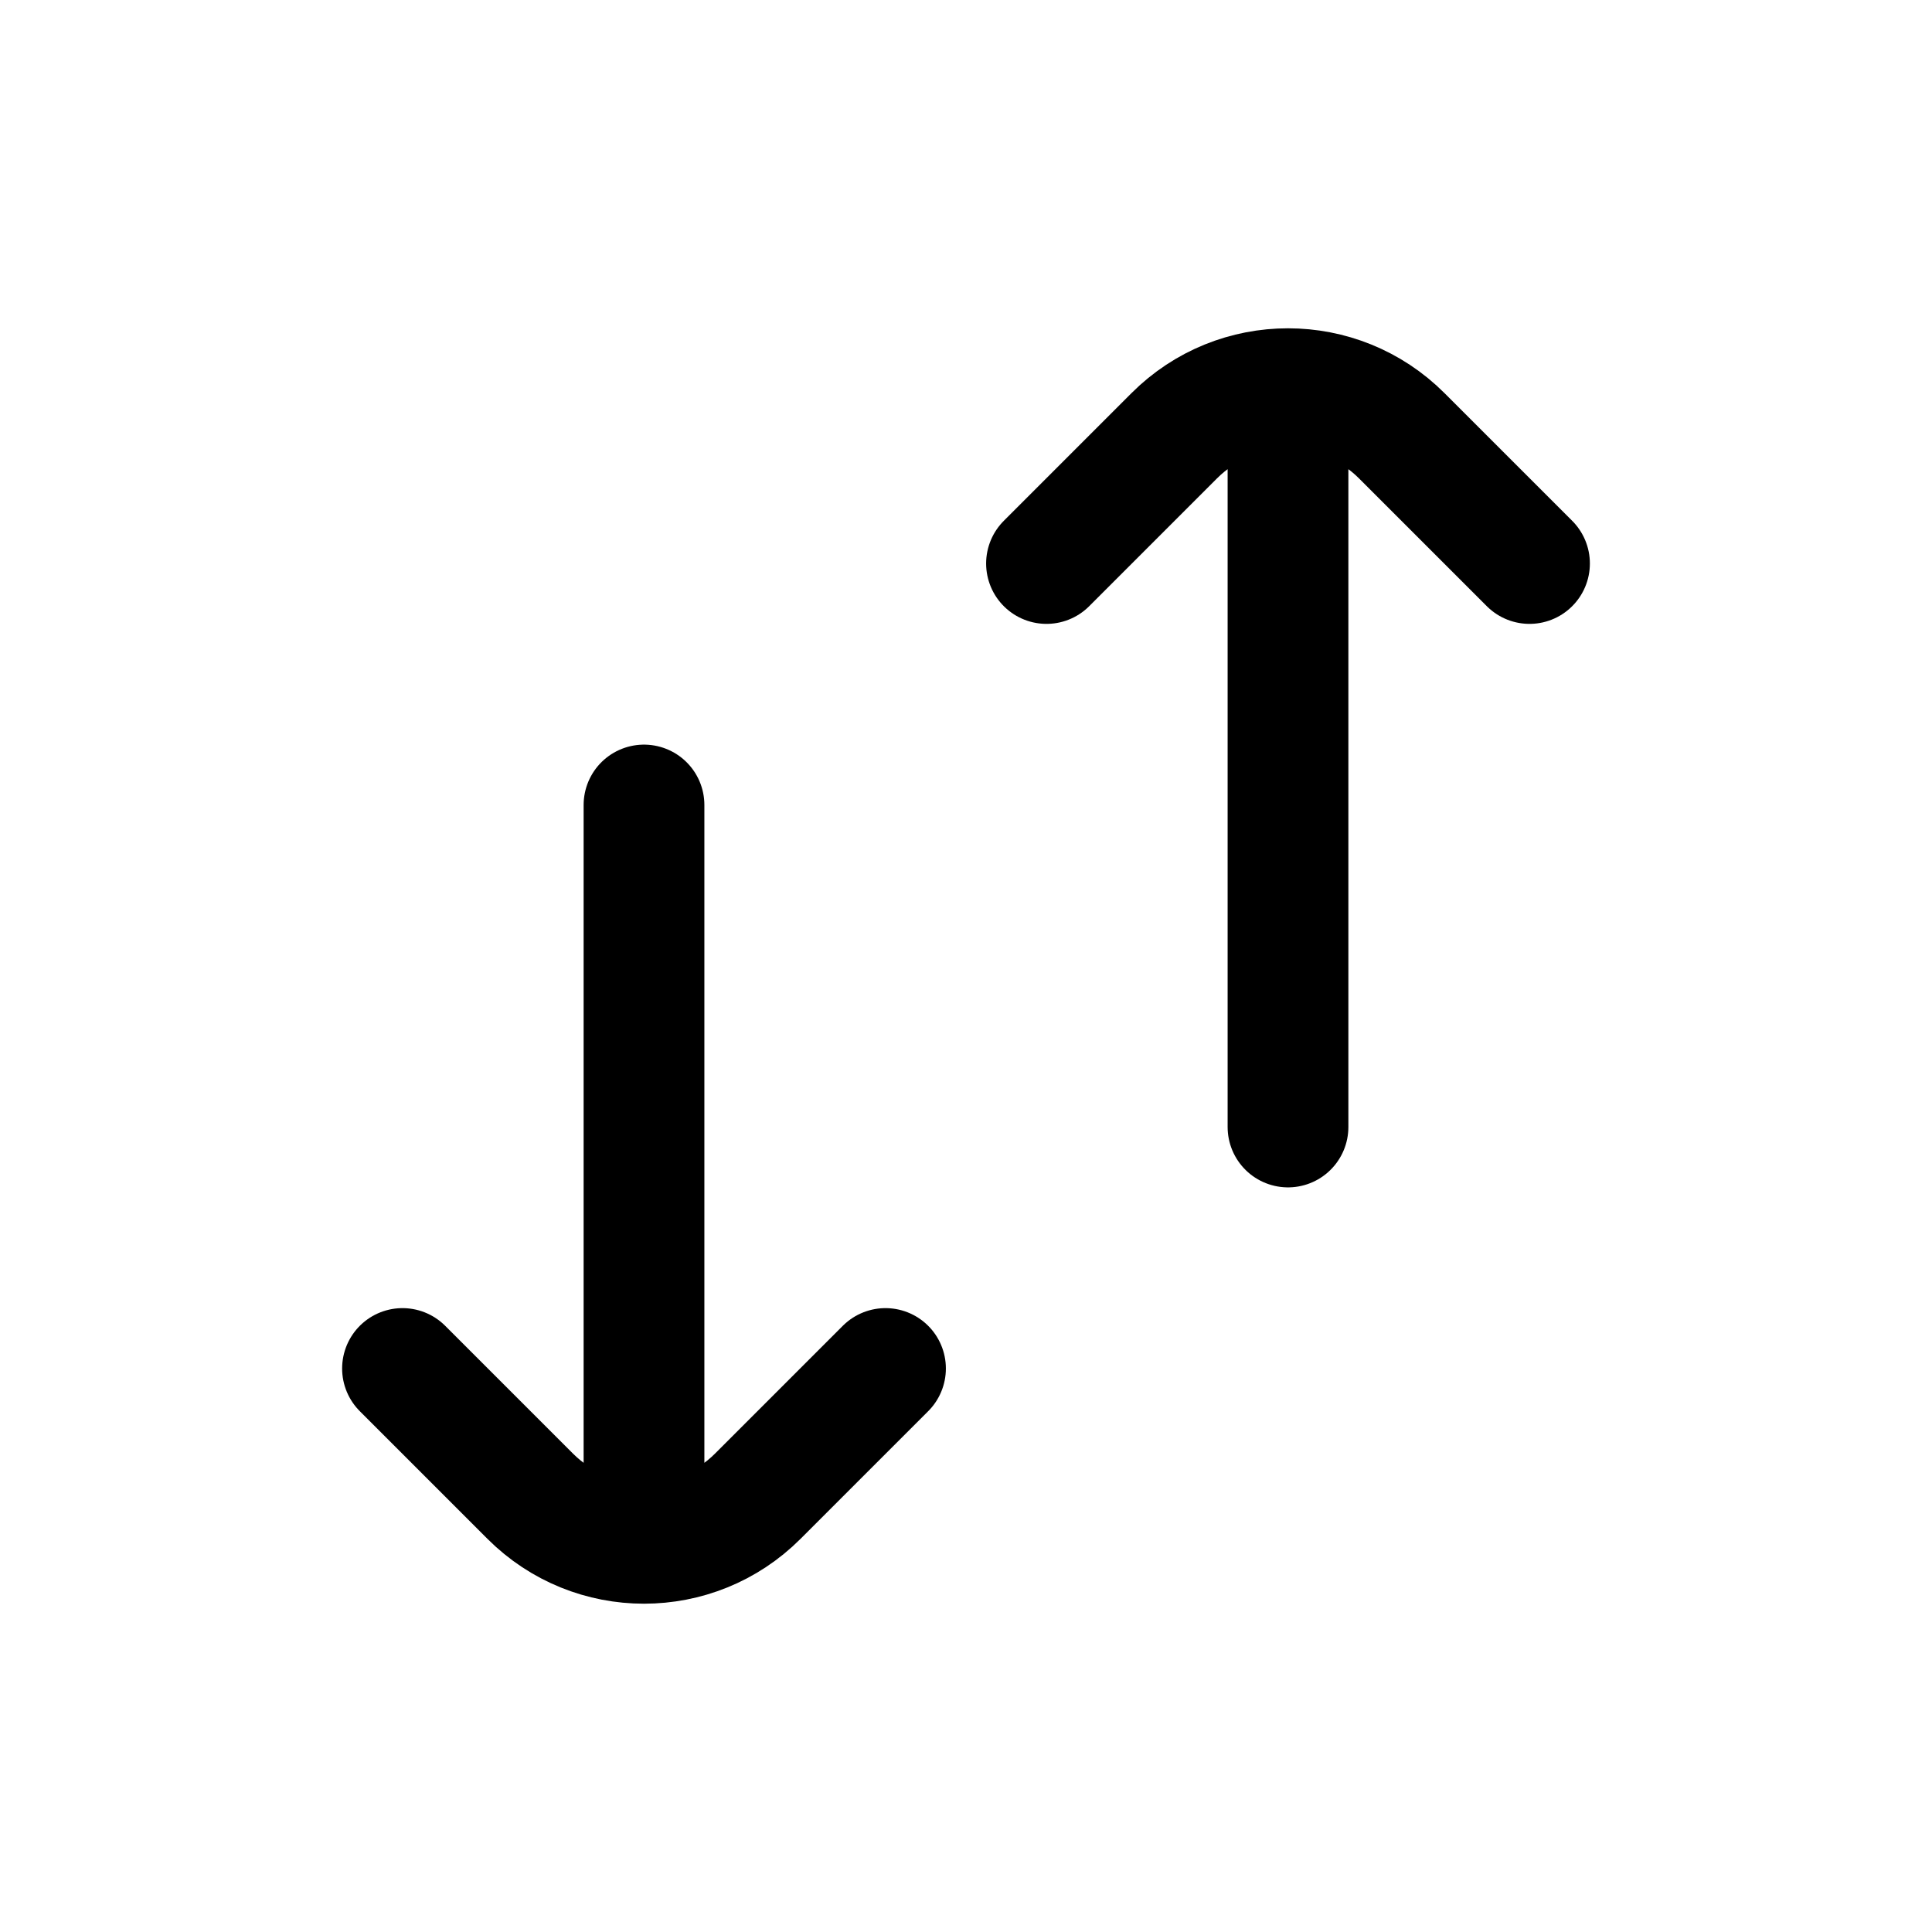 <svg width="24" height="24" viewBox="0 0 24 24" fill="none" xmlns="http://www.w3.org/2000/svg">
<path d="M11 17L9.414 18.586C8.633 19.367 7.367 19.367 6.586 18.586L5 17M8 10L8 18.5" stroke="currentColor" stroke-width="1.5" stroke-linecap="round" stroke-linejoin="round"/>
<path d="M13 7L14.586 5.414C15.367 4.633 16.633 4.633 17.414 5.414L19 7M16 14L16 5.5" stroke="currentColor" stroke-width="1.5" stroke-linecap="round" stroke-linejoin="round"/>
</svg>
